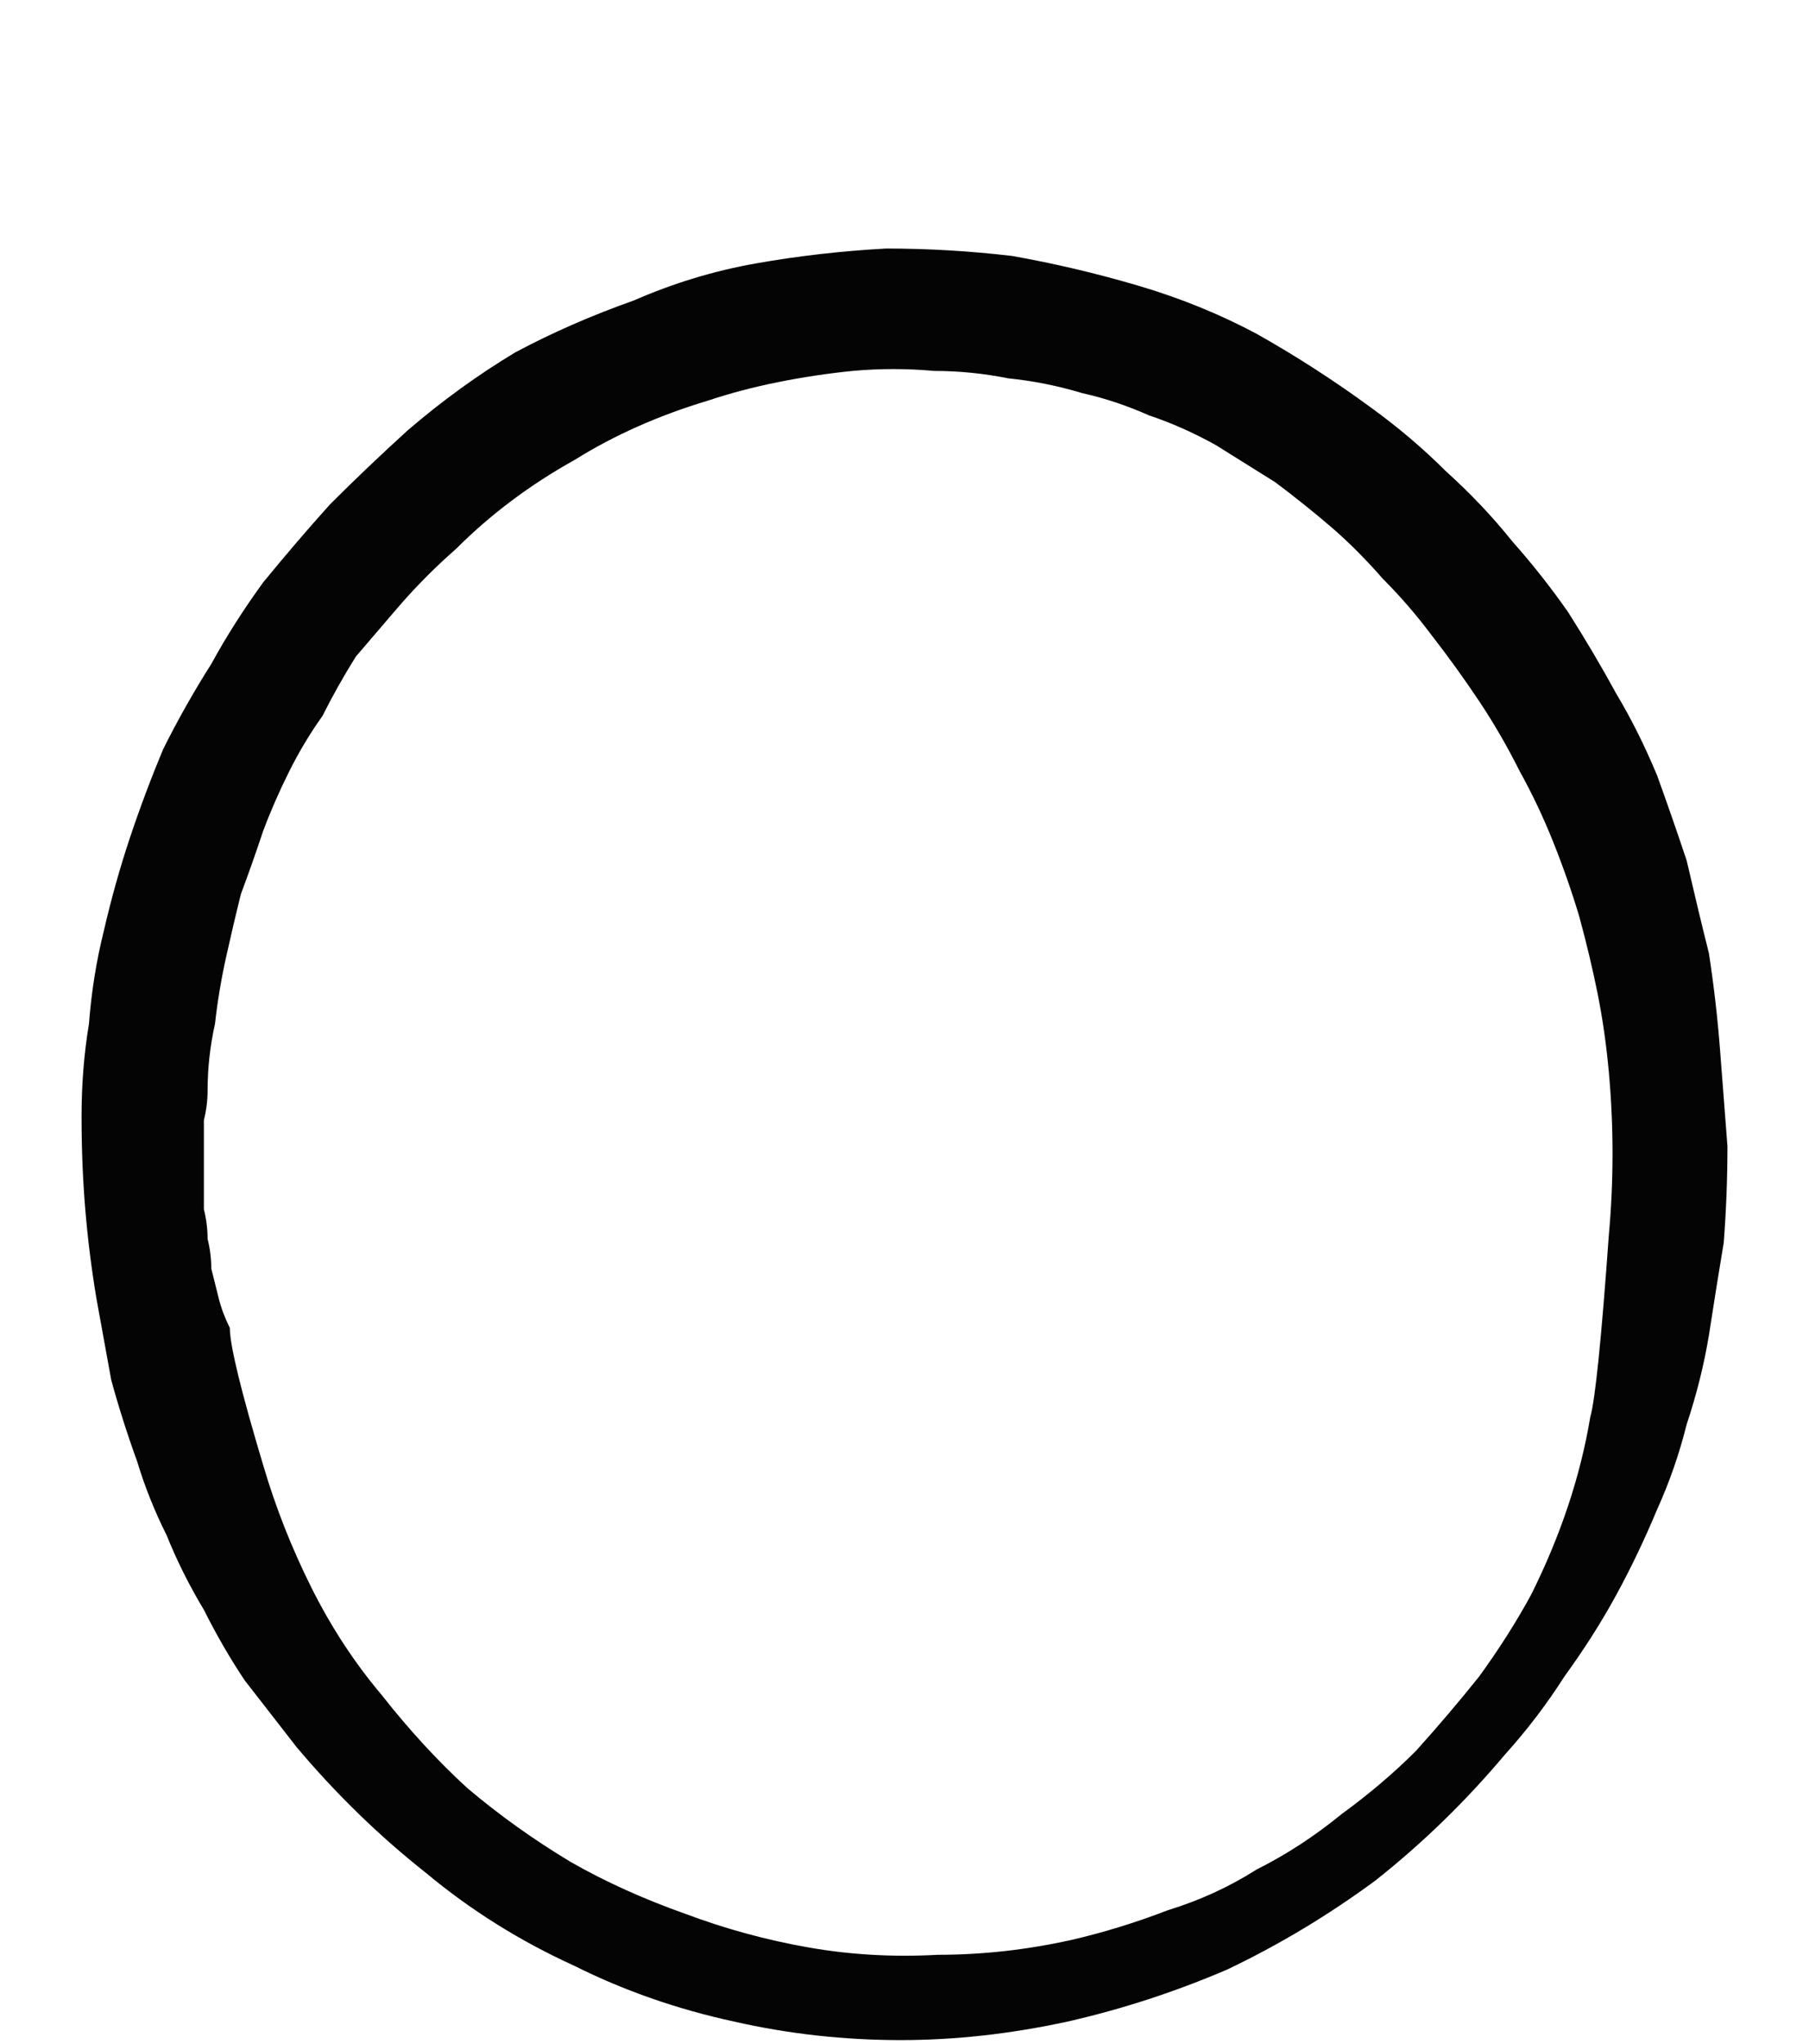 <?xml version="1.0" encoding="UTF-8" standalone="no"?>
<svg xmlns:xlink="http://www.w3.org/1999/xlink" height="27.55px" width="24.4px" xmlns="http://www.w3.org/2000/svg">
  <g transform="matrix(1.0, 0.0, 0.0, 1.0, 12.2, 13.75)">
    <path d="M-11.1 1.3 Q-11.1 0.65 -11.0 0.05 -10.95 -0.6 -10.8 -1.2 -10.65 -1.85 -10.45 -2.45 -10.25 -3.05 -10.0 -3.65 -9.7 -4.25 -9.35 -4.8 -9.05 -5.35 -8.65 -5.9 -8.2 -6.45 -7.75 -6.95 -7.25 -7.45 -6.7 -7.95 -6.0 -8.55 -5.25 -9.0 -4.5 -9.4 -3.65 -9.7 -2.85 -10.05 -2.0 -10.2 -1.15 -10.35 -0.25 -10.4 0.6 -10.4 1.45 -10.3 2.3 -10.15 3.15 -9.9 4.0 -9.65 4.75 -9.25 5.55 -8.8 6.3 -8.25 6.85 -7.85 7.3 -7.4 7.8 -6.95 8.2 -6.45 8.6 -6.0 8.95 -5.5 9.3 -4.95 9.6 -4.4 9.9 -3.9 10.15 -3.3 10.35 -2.75 10.55 -2.15 10.7 -1.5 10.85 -0.9 10.95 -0.25 11.0 0.4 11.05 1.05 11.1 1.7 11.1 2.35 11.05 3.0 10.95 3.6 10.85 4.25 10.75 4.85 10.55 5.45 10.4 6.05 10.15 6.6 9.9 7.2 9.6 7.75 9.3 8.3 8.9 8.85 8.55 9.4 8.1 9.9 7.3 10.85 6.35 11.6 5.4 12.3 4.35 12.8 3.3 13.25 2.2 13.5 1.05 13.75 -0.05 13.75 -1.2 13.75 -2.3 13.5 -3.45 13.25 -4.45 12.75 -5.55 12.25 -6.45 11.5 -7.4 10.75 -8.2 9.8 -8.55 9.35 -8.9 8.9 -9.2 8.45 -9.45 7.95 -9.75 7.45 -9.95 6.95 -10.2 6.45 -10.35 5.95 -10.55 5.4 -10.7 4.85 -10.8 4.3 -10.9 3.75 -11.0 3.15 -11.05 2.55 -11.1 1.95 -11.1 1.3 L-11.1 1.3 M9.25 5.35 Q9.35 5.0 9.5 2.9 9.55 2.35 9.55 1.8 9.55 1.25 9.5 0.7 9.45 0.15 9.35 -0.35 9.25 -0.85 9.1 -1.4 8.95 -1.9 8.75 -2.4 8.55 -2.9 8.3 -3.35 8.05 -3.85 7.75 -4.3 7.45 -4.75 7.1 -5.2 6.8 -5.6 6.45 -5.95 6.1 -6.35 5.75 -6.65 5.4 -6.95 5.0 -7.25 4.6 -7.5 4.2 -7.75 3.75 -8.0 3.3 -8.15 2.85 -8.35 2.4 -8.45 1.9 -8.6 1.4 -8.65 0.9 -8.75 0.4 -8.75 -0.15 -8.8 -0.7 -8.75 -1.2 -8.7 -1.7 -8.6 -2.2 -8.5 -2.65 -8.35 -3.15 -8.2 -3.6 -8.0 -4.05 -7.8 -4.45 -7.55 -4.9 -7.3 -5.3 -7.0 -5.7 -6.7 -6.05 -6.35 -6.45 -6.0 -6.8 -5.6 -7.1 -5.25 -7.4 -4.9 -7.65 -4.5 -7.85 -4.1 -8.1 -3.75 -8.3 -3.35 -8.5 -2.95 -8.65 -2.55 -8.8 -2.1 -8.95 -1.7 -9.05 -1.3 -9.15 -0.85 -9.25 -0.4 -9.3 0.05 -9.4 0.5 -9.4 0.95 -9.4 1.15 -9.45 1.35 -9.45 1.55 -9.45 1.75 -9.45 1.95 -9.45 2.15 -9.45 2.35 -9.45 2.55 -9.4 2.75 -9.4 2.95 -9.35 3.15 -9.35 3.35 -9.3 3.55 -9.25 3.75 -9.2 3.95 -9.1 4.15 -9.1 4.5 -8.65 6.0 -8.4 6.85 -8.0 7.65 -7.6 8.45 -7.05 9.1 -6.5 9.8 -5.9 10.35 -5.25 10.9 -4.5 11.35 -3.8 11.75 -2.95 12.05 -2.15 12.35 -1.3 12.5 -0.45 12.65 0.45 12.6 1.35 12.6 2.25 12.4 2.9 12.25 3.55 12.0 4.2 11.8 4.75 11.45 5.35 11.15 5.9 10.7 6.45 10.3 6.9 9.85 7.35 9.35 7.75 8.85 8.15 8.3 8.45 7.75 8.75 7.15 8.95 6.55 9.15 5.95 9.25 5.35 L9.25 5.35" fill="#040404" fill-rule="evenodd" stroke="none"/>
  </g>
</svg>

